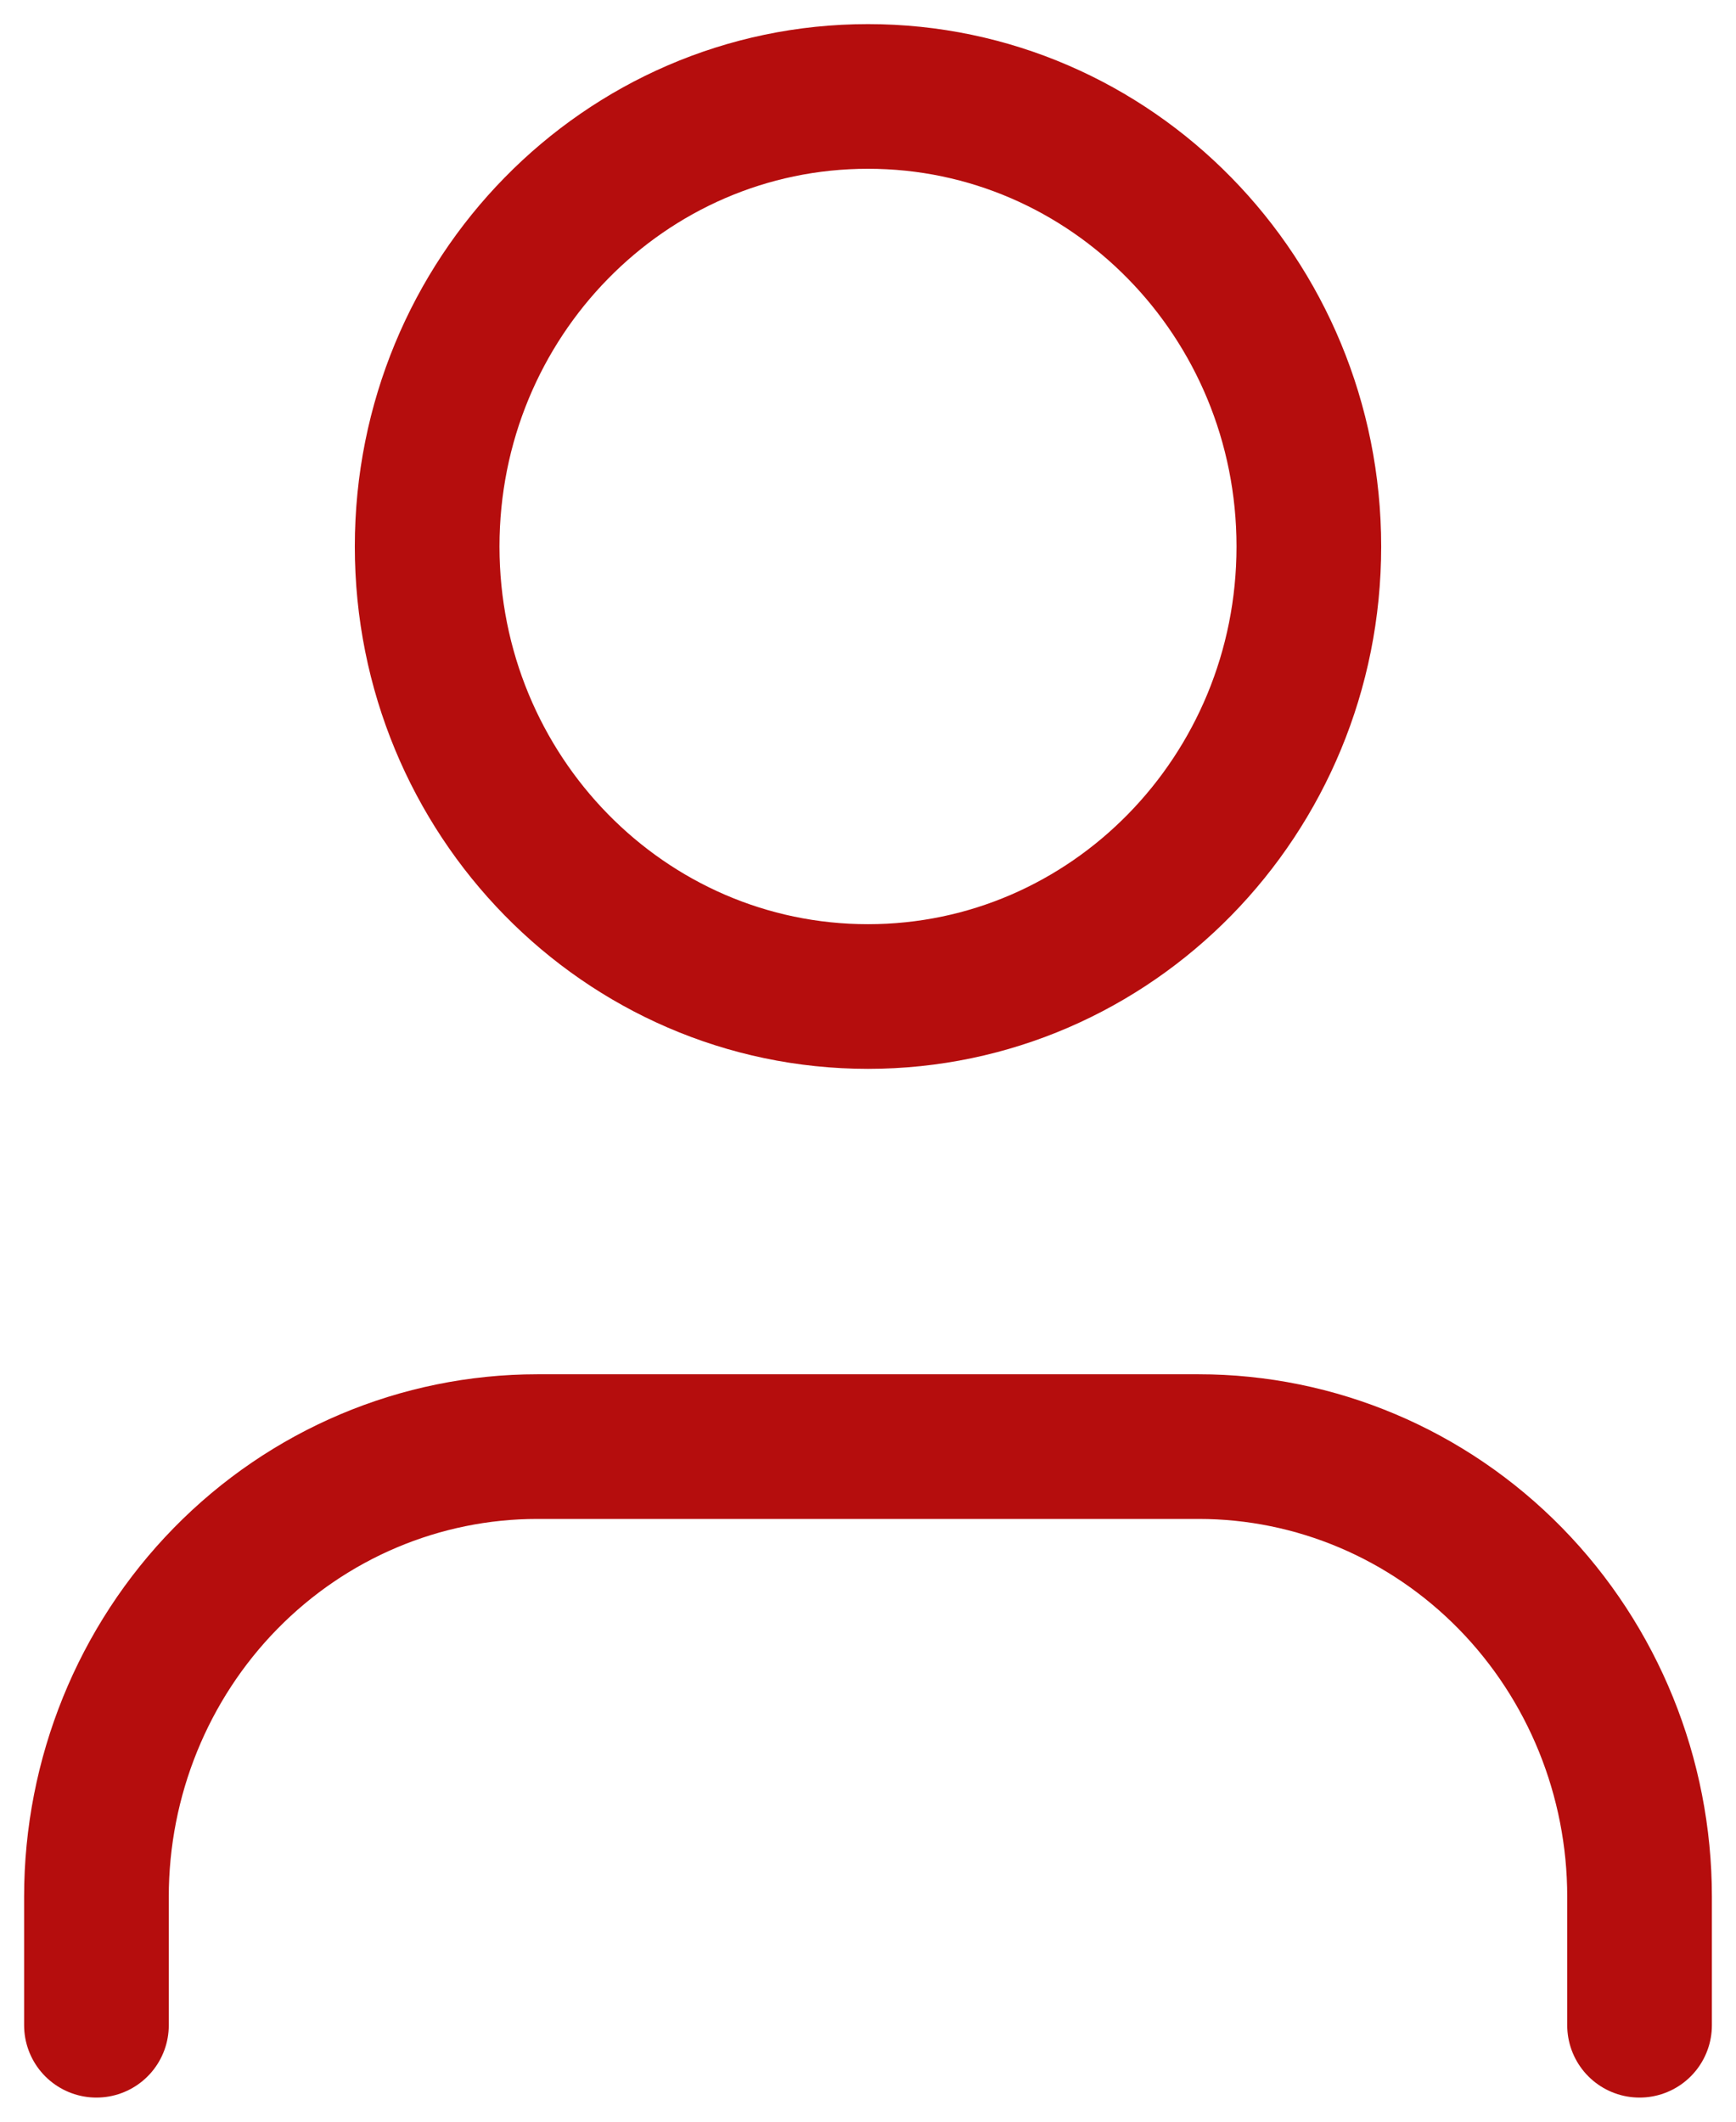<svg width="18" height="22" viewBox="0 0 18 22" fill="none" xmlns="http://www.w3.org/2000/svg">
<path d="M17 21V19.667C17 18.429 16.518 17.242 15.661 16.367C14.804 15.492 13.641 15 12.429 15H5.571C4.359 15 3.196 15.492 2.339 16.367C1.482 17.242 1 18.429 1 19.667V21M13.571 5.667C13.571 8.244 11.525 10.333 9 10.333C6.475 10.333 4.429 8.244 4.429 5.667C4.429 3.089 6.475 1 9 1C11.525 1 13.571 3.089 13.571 5.667Z" stroke="#B50D0D" stroke-width="1.5" stroke-linecap="round" stroke-linejoin="round"/>
</svg>
